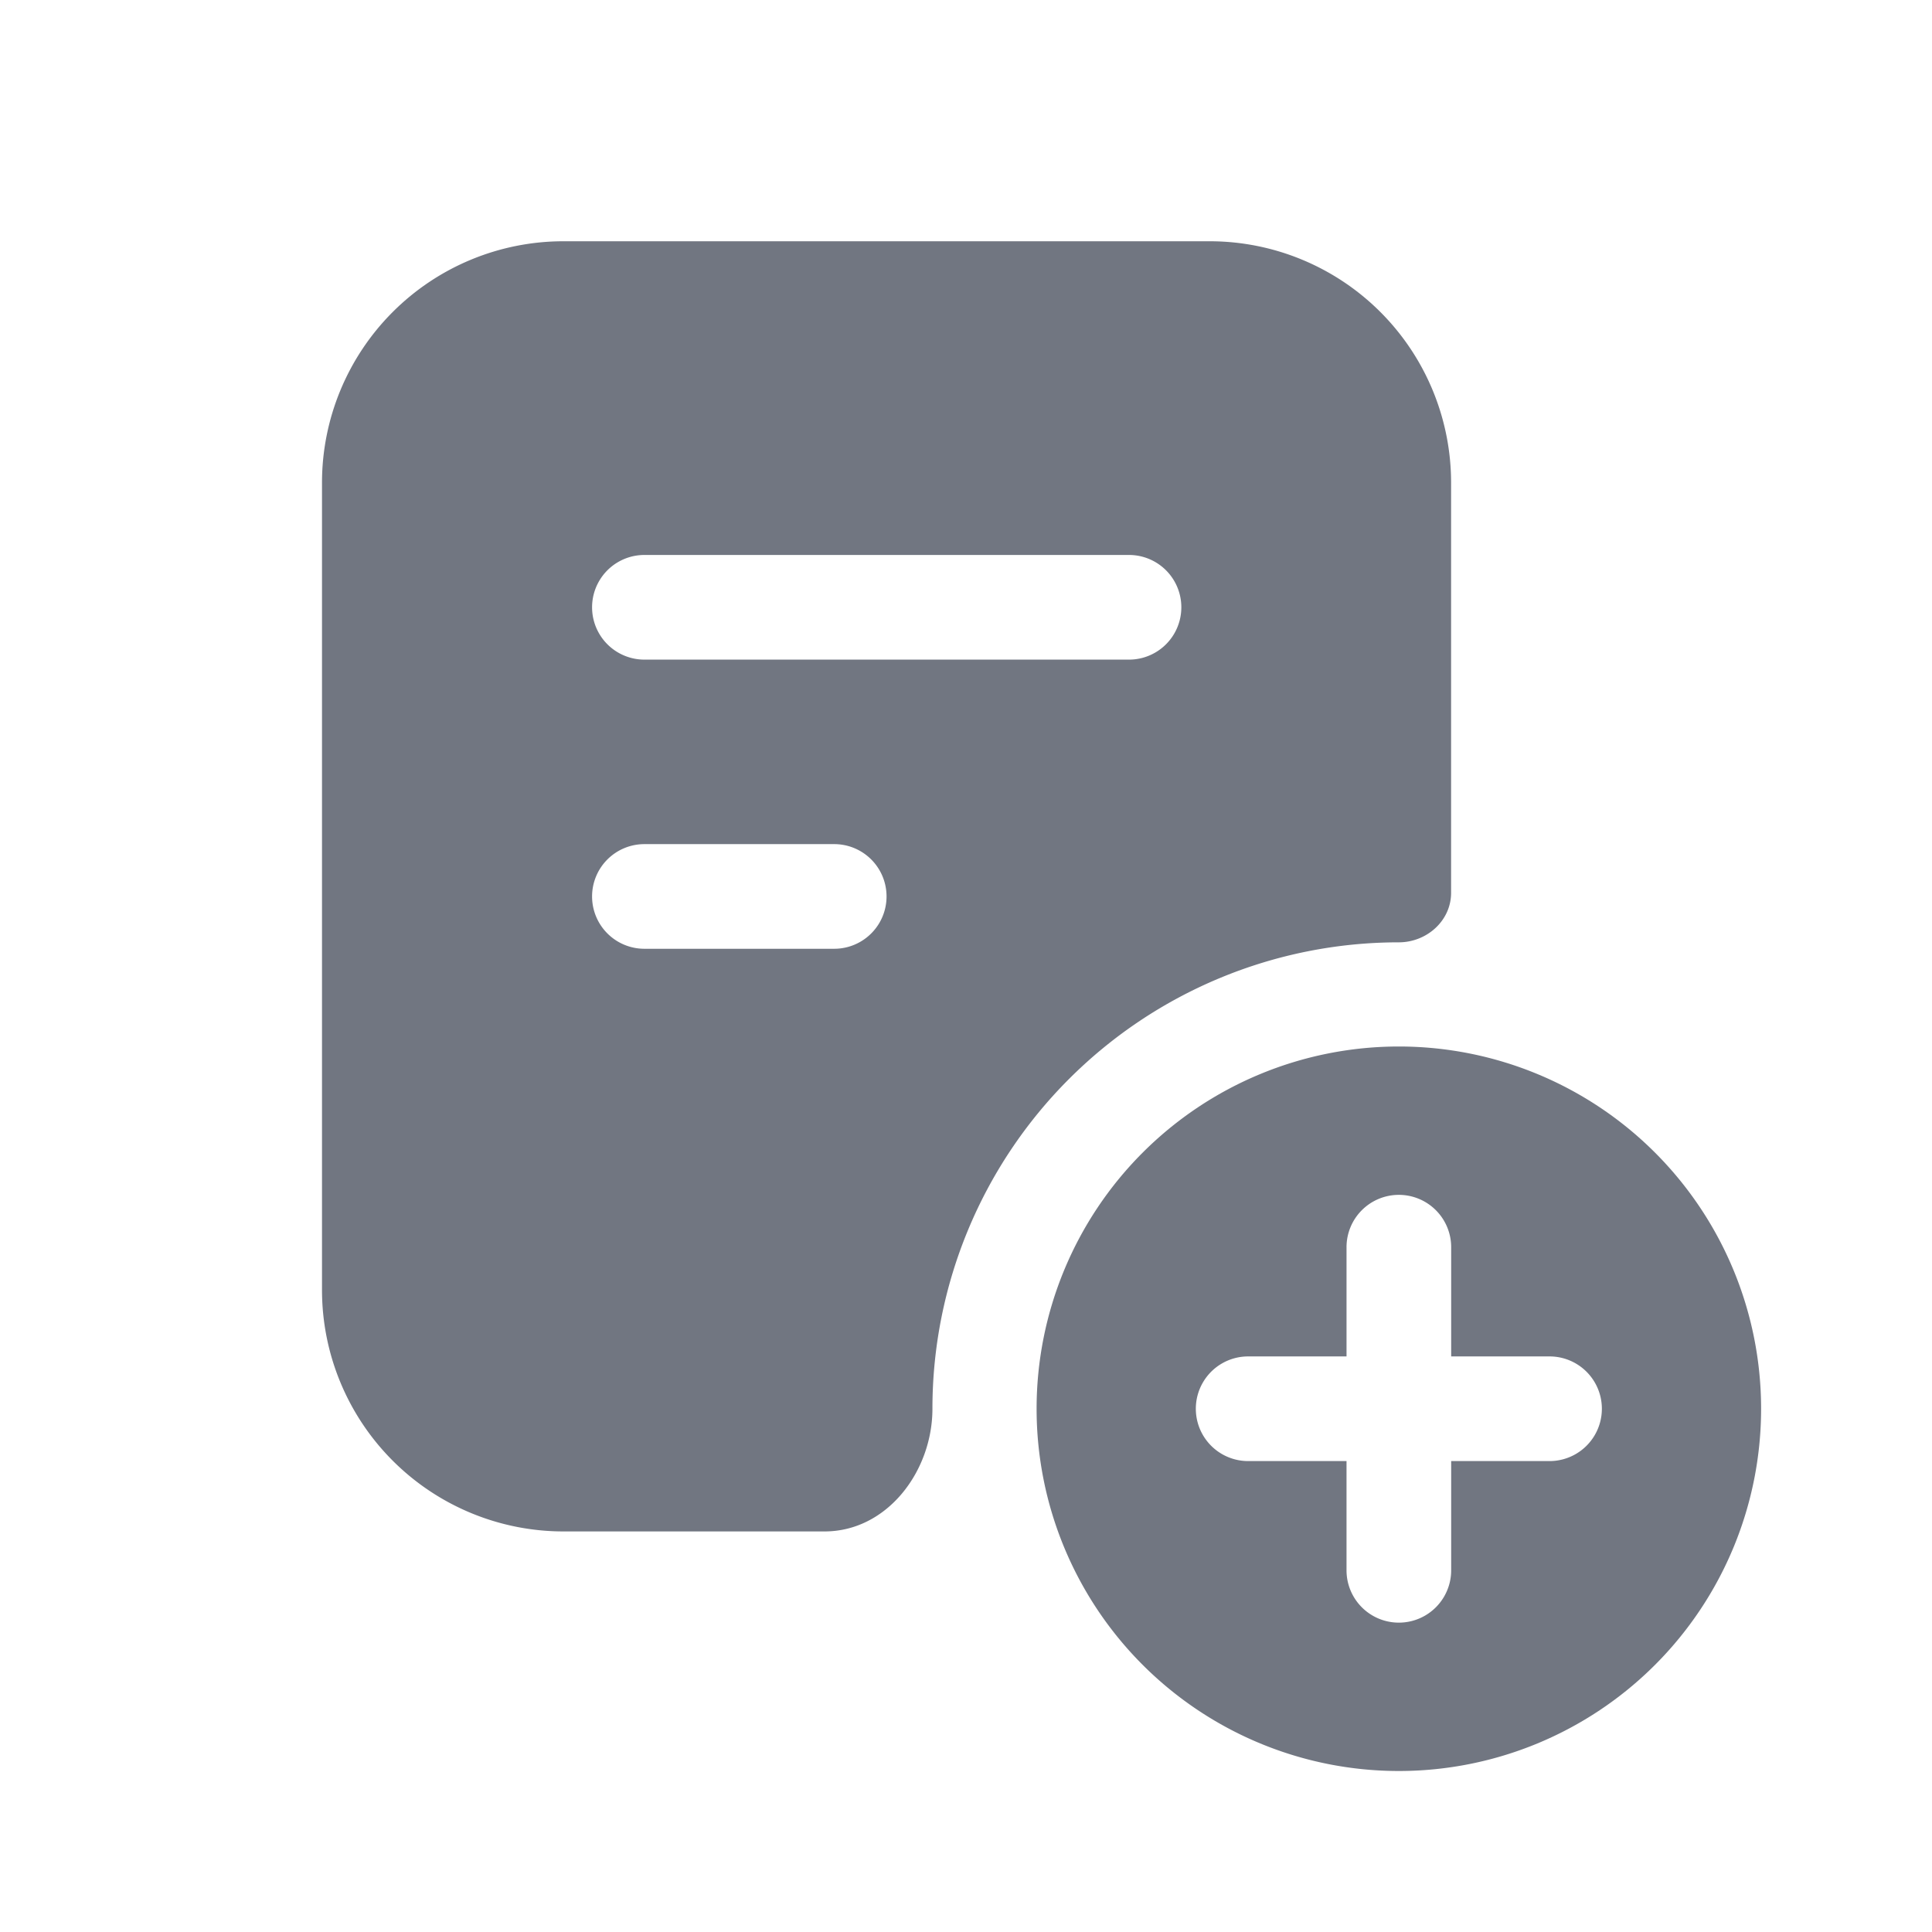 <svg xmlns="http://www.w3.org/2000/svg" fill="none" viewBox="0 0 24 24" focusable="false"><path fill="#717681" fill-rule="evenodd" d="M17.377 22a4.5 4.5 0 1 0 0-9 4.5 4.5 0 0 0 0 9m0-7.157a.65.65 0 0 1 .65.65v1.357h1.222a.65.65 0 1 1 0 1.3h-1.222v1.357a.65.65 0 1 1-1.3 0V18.15h-1.222a.65.65 0 0 1 0-1.3h1.222v-1.357a.65.65 0 0 1 .65-.65" clip-rule="evenodd"/><path fill="#717681" fill-rule="evenodd" d="M4 5.997a3 3 0 0 1 3-3h8.026a3 3 0 0 1 3 3v5.094c0 .347-.302.615-.65.615a5.794 5.794 0 0 0-5.793 5.794c0 .777-.563 1.524-1.34 1.524H7a3 3 0 0 1-3-3zm3.355 5.139a.65.65 0 0 1 .65-.65h2.358a.65.65 0 0 1 0 1.3H8.005a.65.65 0 0 1-.65-.65m.65-4.242a.65.65 0 0 0 0 1.3h6.02a.65.65 0 1 0 0-1.3z" clip-rule="evenodd"/></svg>